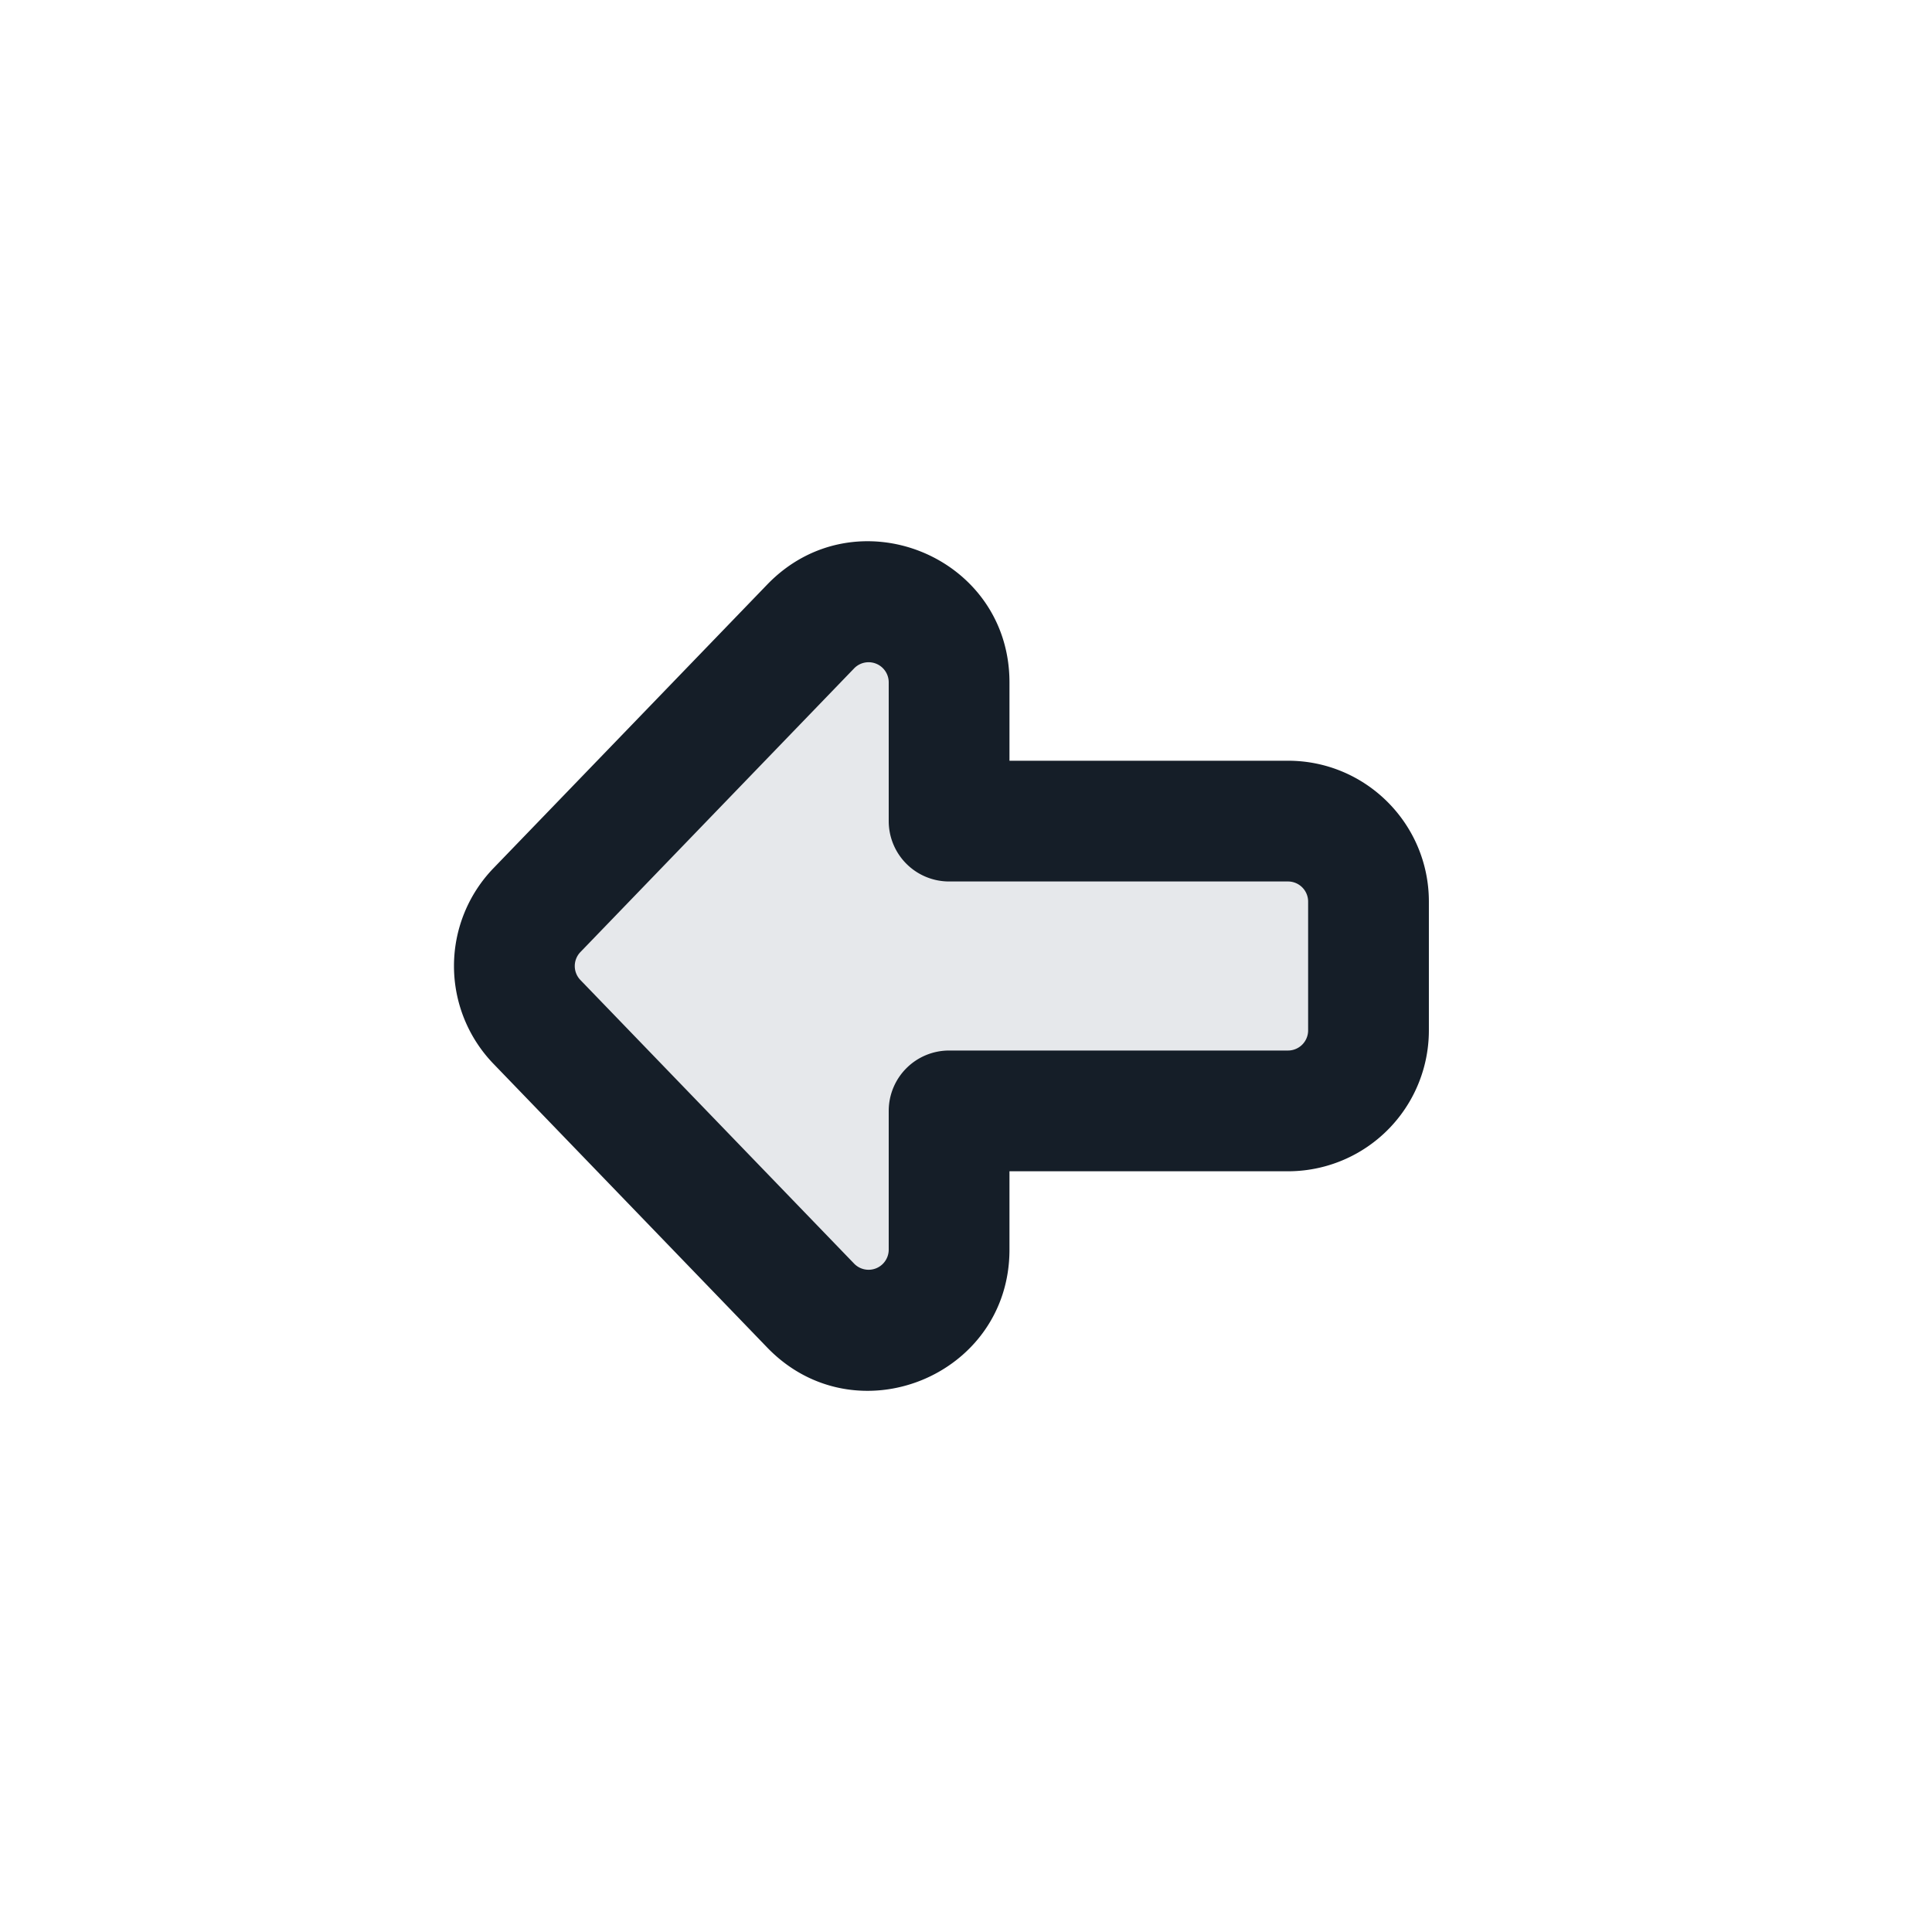 <svg xmlns="http://www.w3.org/2000/svg" viewBox="0 0 24 24"><path fill="#636F7E" opacity=".16" d="m6.67 12.694 3.4 3.524c.624.647 1.72.205 1.72-.694V13.8H16a1 1 0 0 0 1-1v-1.6a1 1 0 0 0-1-1h-4.21V8.477c0-.9-1.095-1.342-1.72-.695l-3.4 3.524a1 1 0 0 0 0 1.388Z"/><path fill="#151E28" d="M6.13 13.215a1.75 1.75 0 0 1 0-2.43l3.4-3.523c1.093-1.133 3.01-.36 3.01 1.215v.973H16c.966 0 1.75.784 1.75 1.75v1.6A1.75 1.75 0 0 1 16 14.55h-3.46v.974c0 1.574-1.917 2.348-3.01 1.215Zm1.08-1.388a.25.25 0 0 0 0 .347l3.4 3.523a.25.25 0 0 0 .43-.173V13.8a.75.75 0 0 1 .75-.75H16a.25.25 0 0 0 .25-.25v-1.6a.25.25 0 0 0-.25-.25h-4.21a.75.75 0 0 1-.75-.75V8.477a.25.25 0 0 0-.43-.174Z"/></svg>